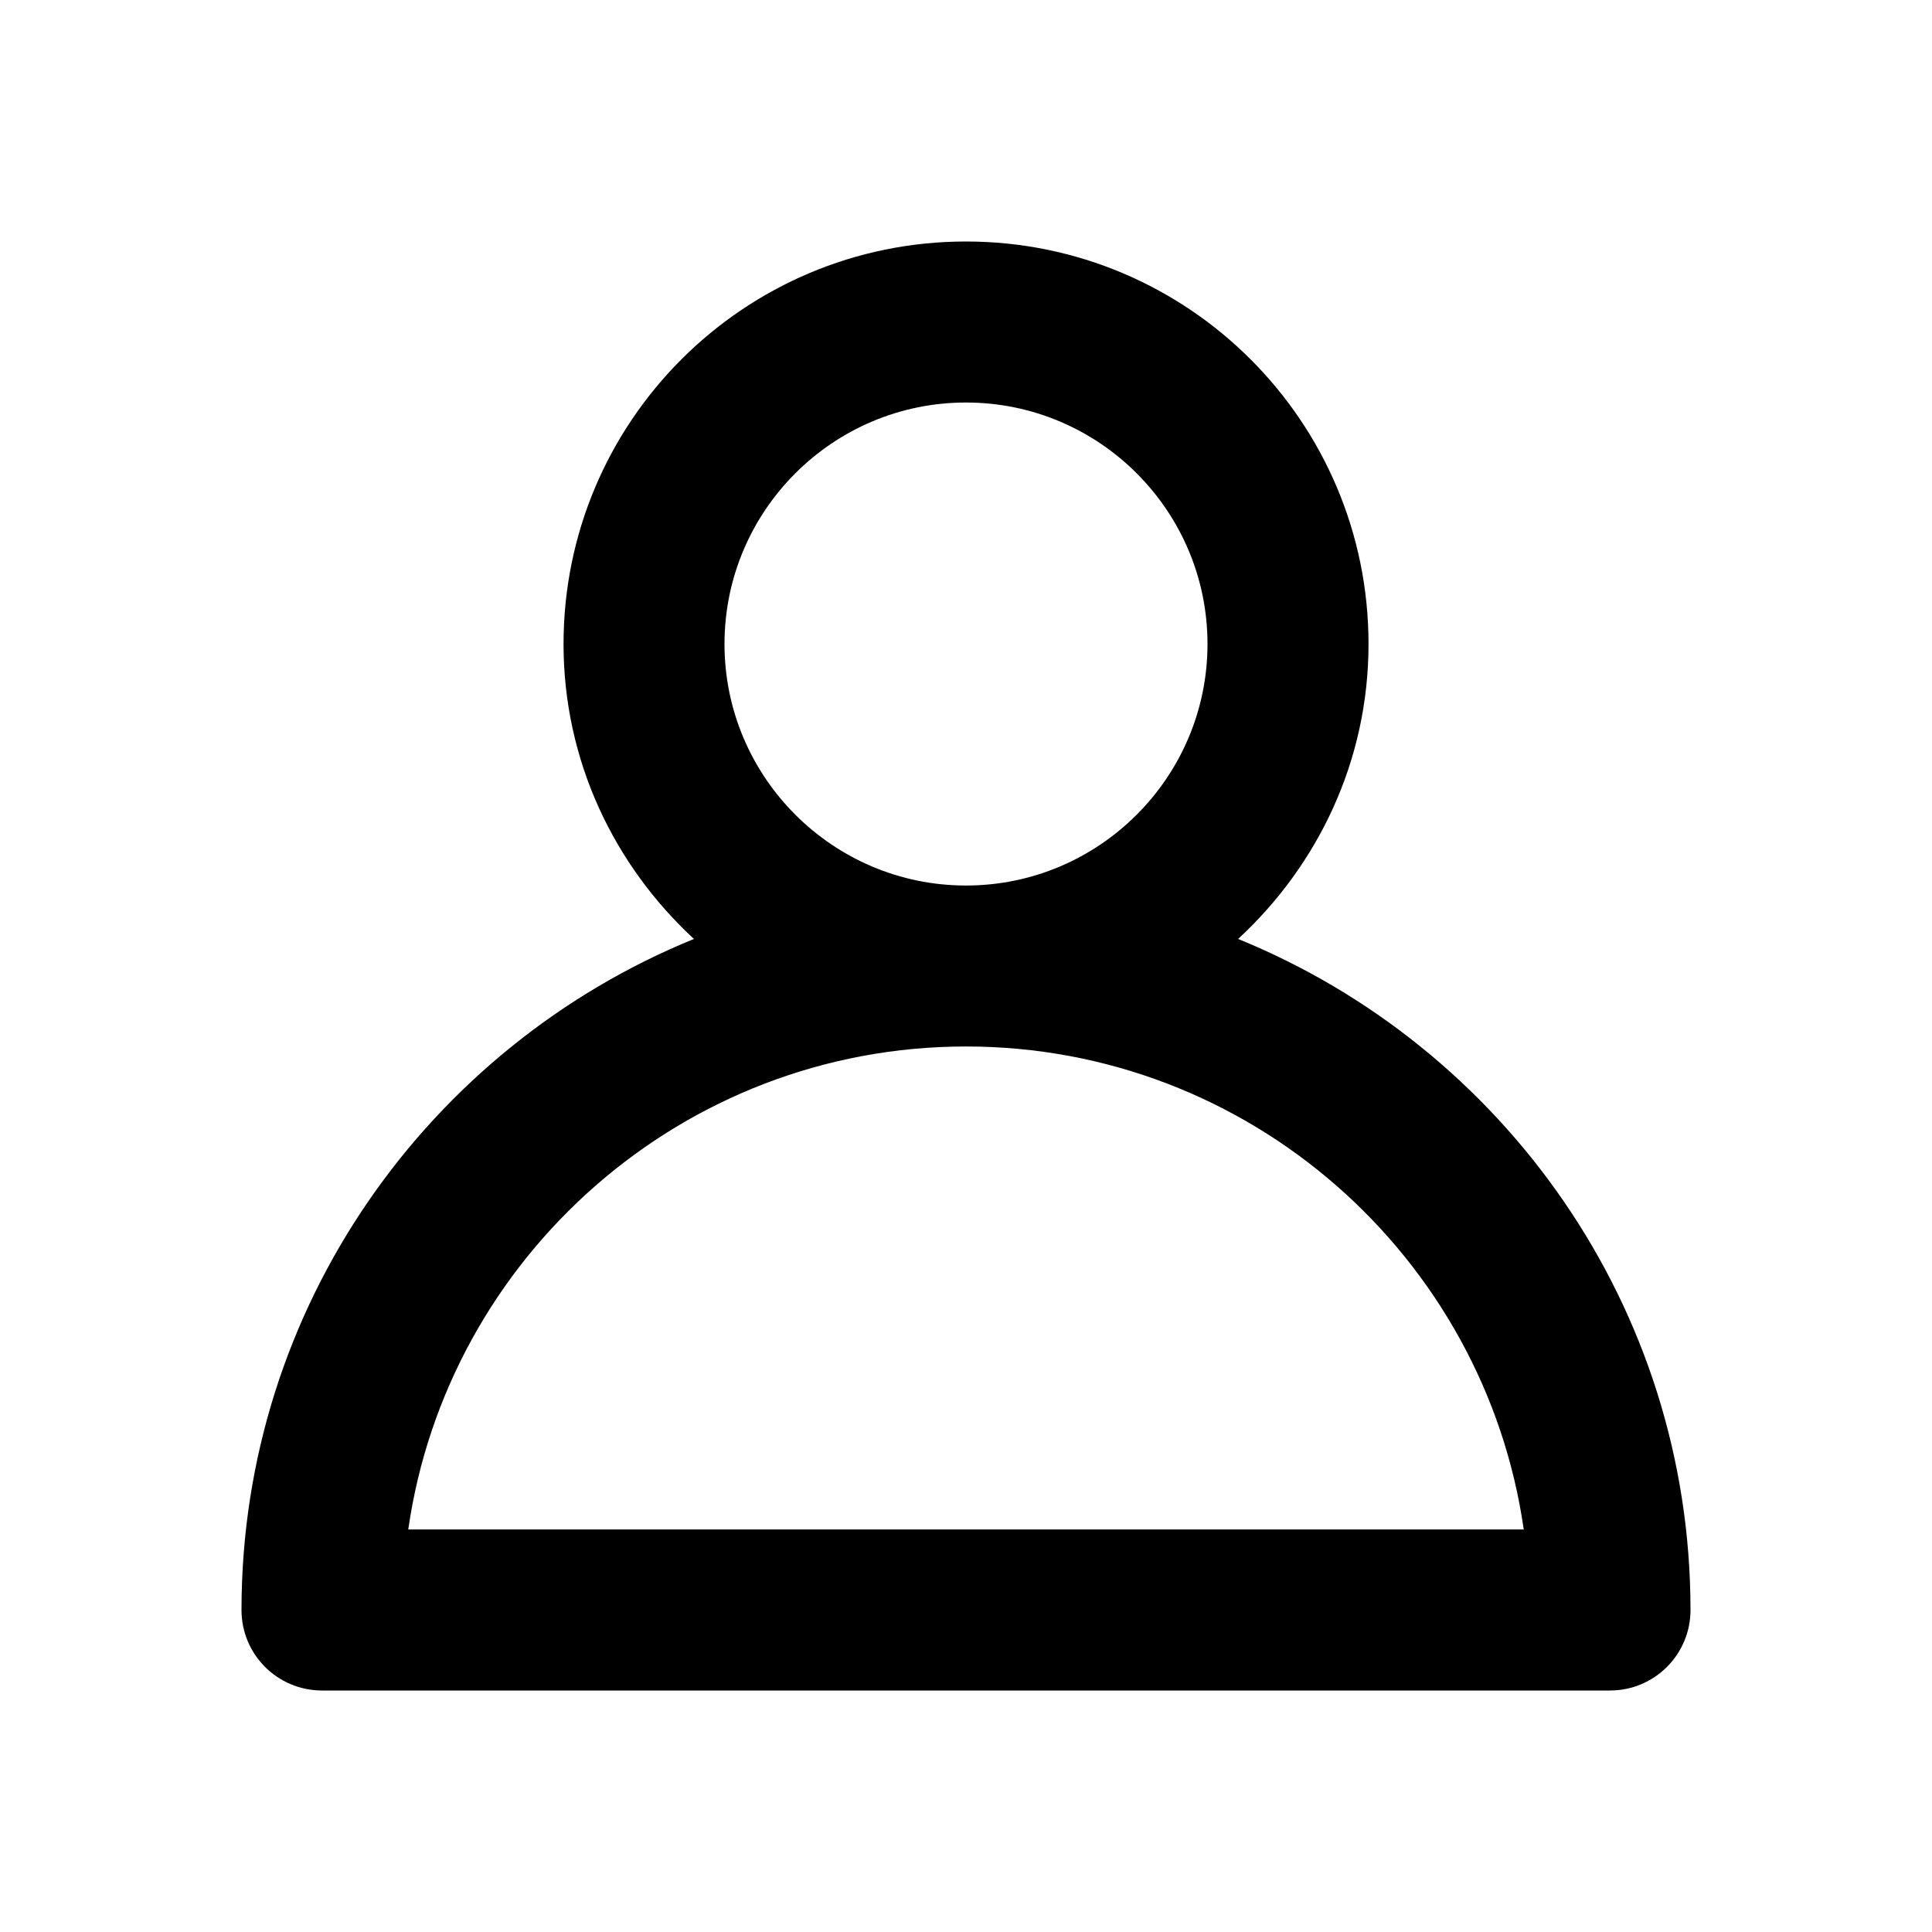 <svg width="32" height="32" viewBox="0 0 32 32" xmlns="http://www.w3.org/2000/svg">
<path fill-rule="evenodd" clip-rule="evenodd" d="M6.762 25.333C7.41 20.816 11.306 17.333 16 17.333C20.694 17.333 24.59 20.816 25.238 25.333H6.762ZM12 10.667C12 8.461 13.794 6.667 16 6.667C18.206 6.667 20 8.461 20 10.667C20 12.872 18.206 14.667 16 14.667C13.794 14.667 12 12.872 12 10.667V10.667ZM20.507 15.552C21.827 14.333 22.667 12.604 22.667 10.667C22.667 6.984 19.682 4 16 4C12.318 4 9.334 6.984 9.334 10.667C9.334 12.604 10.174 14.333 11.494 15.552C7.106 17.339 4 21.643 4 26.667C4 27.404 4.596 28 5.334 28H26.667C27.403 28 28 27.404 28 26.667C28 21.643 24.896 17.339 20.507 15.552V15.552Z"/>
</svg>
